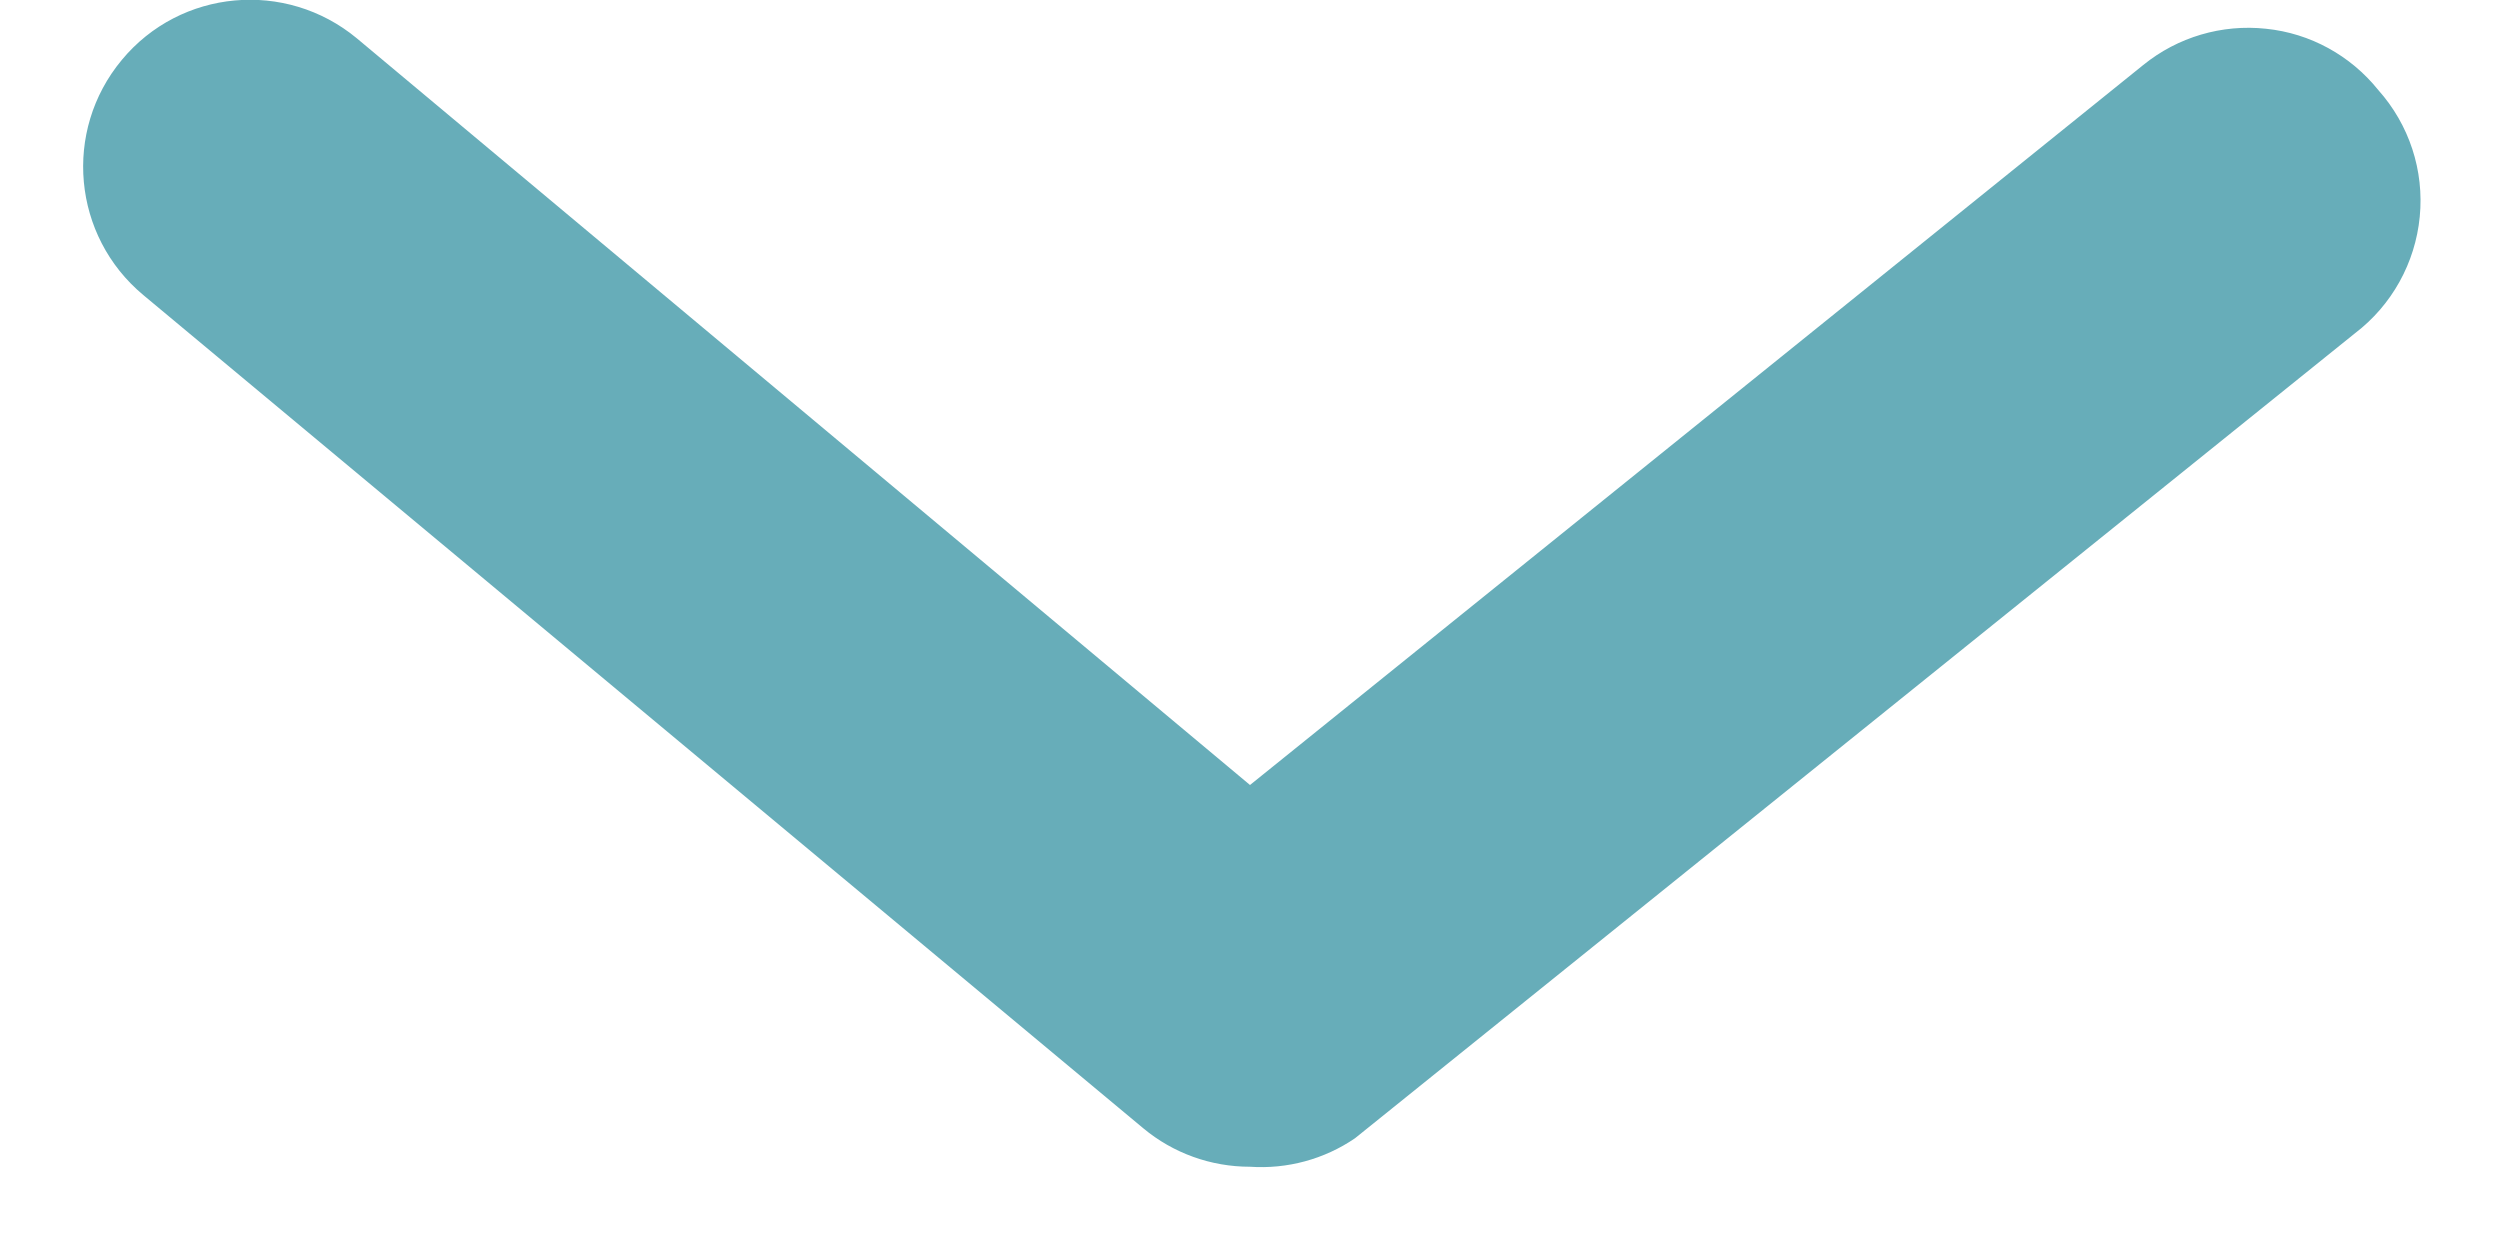 <svg width="10" height="5" viewBox="0 0 10 5" fill="none" xmlns="http://www.w3.org/2000/svg">
    <path d="M5 4.667C4.844 4.667 4.693 4.613 4.573 4.513L0.573 1.18C0.29 0.944 0.251 0.524 0.487 0.24C0.722 -0.044 1.143 -0.082 1.427 0.153L5 3.14L8.573 0.26C8.711 0.148 8.888 0.096 9.064 0.115C9.241 0.133 9.402 0.222 9.513 0.36C9.637 0.499 9.697 0.682 9.679 0.867C9.661 1.052 9.567 1.221 9.42 1.333L5.42 4.553C5.297 4.637 5.149 4.677 5 4.667Z" fill="#67ADB9"/>
</svg>
